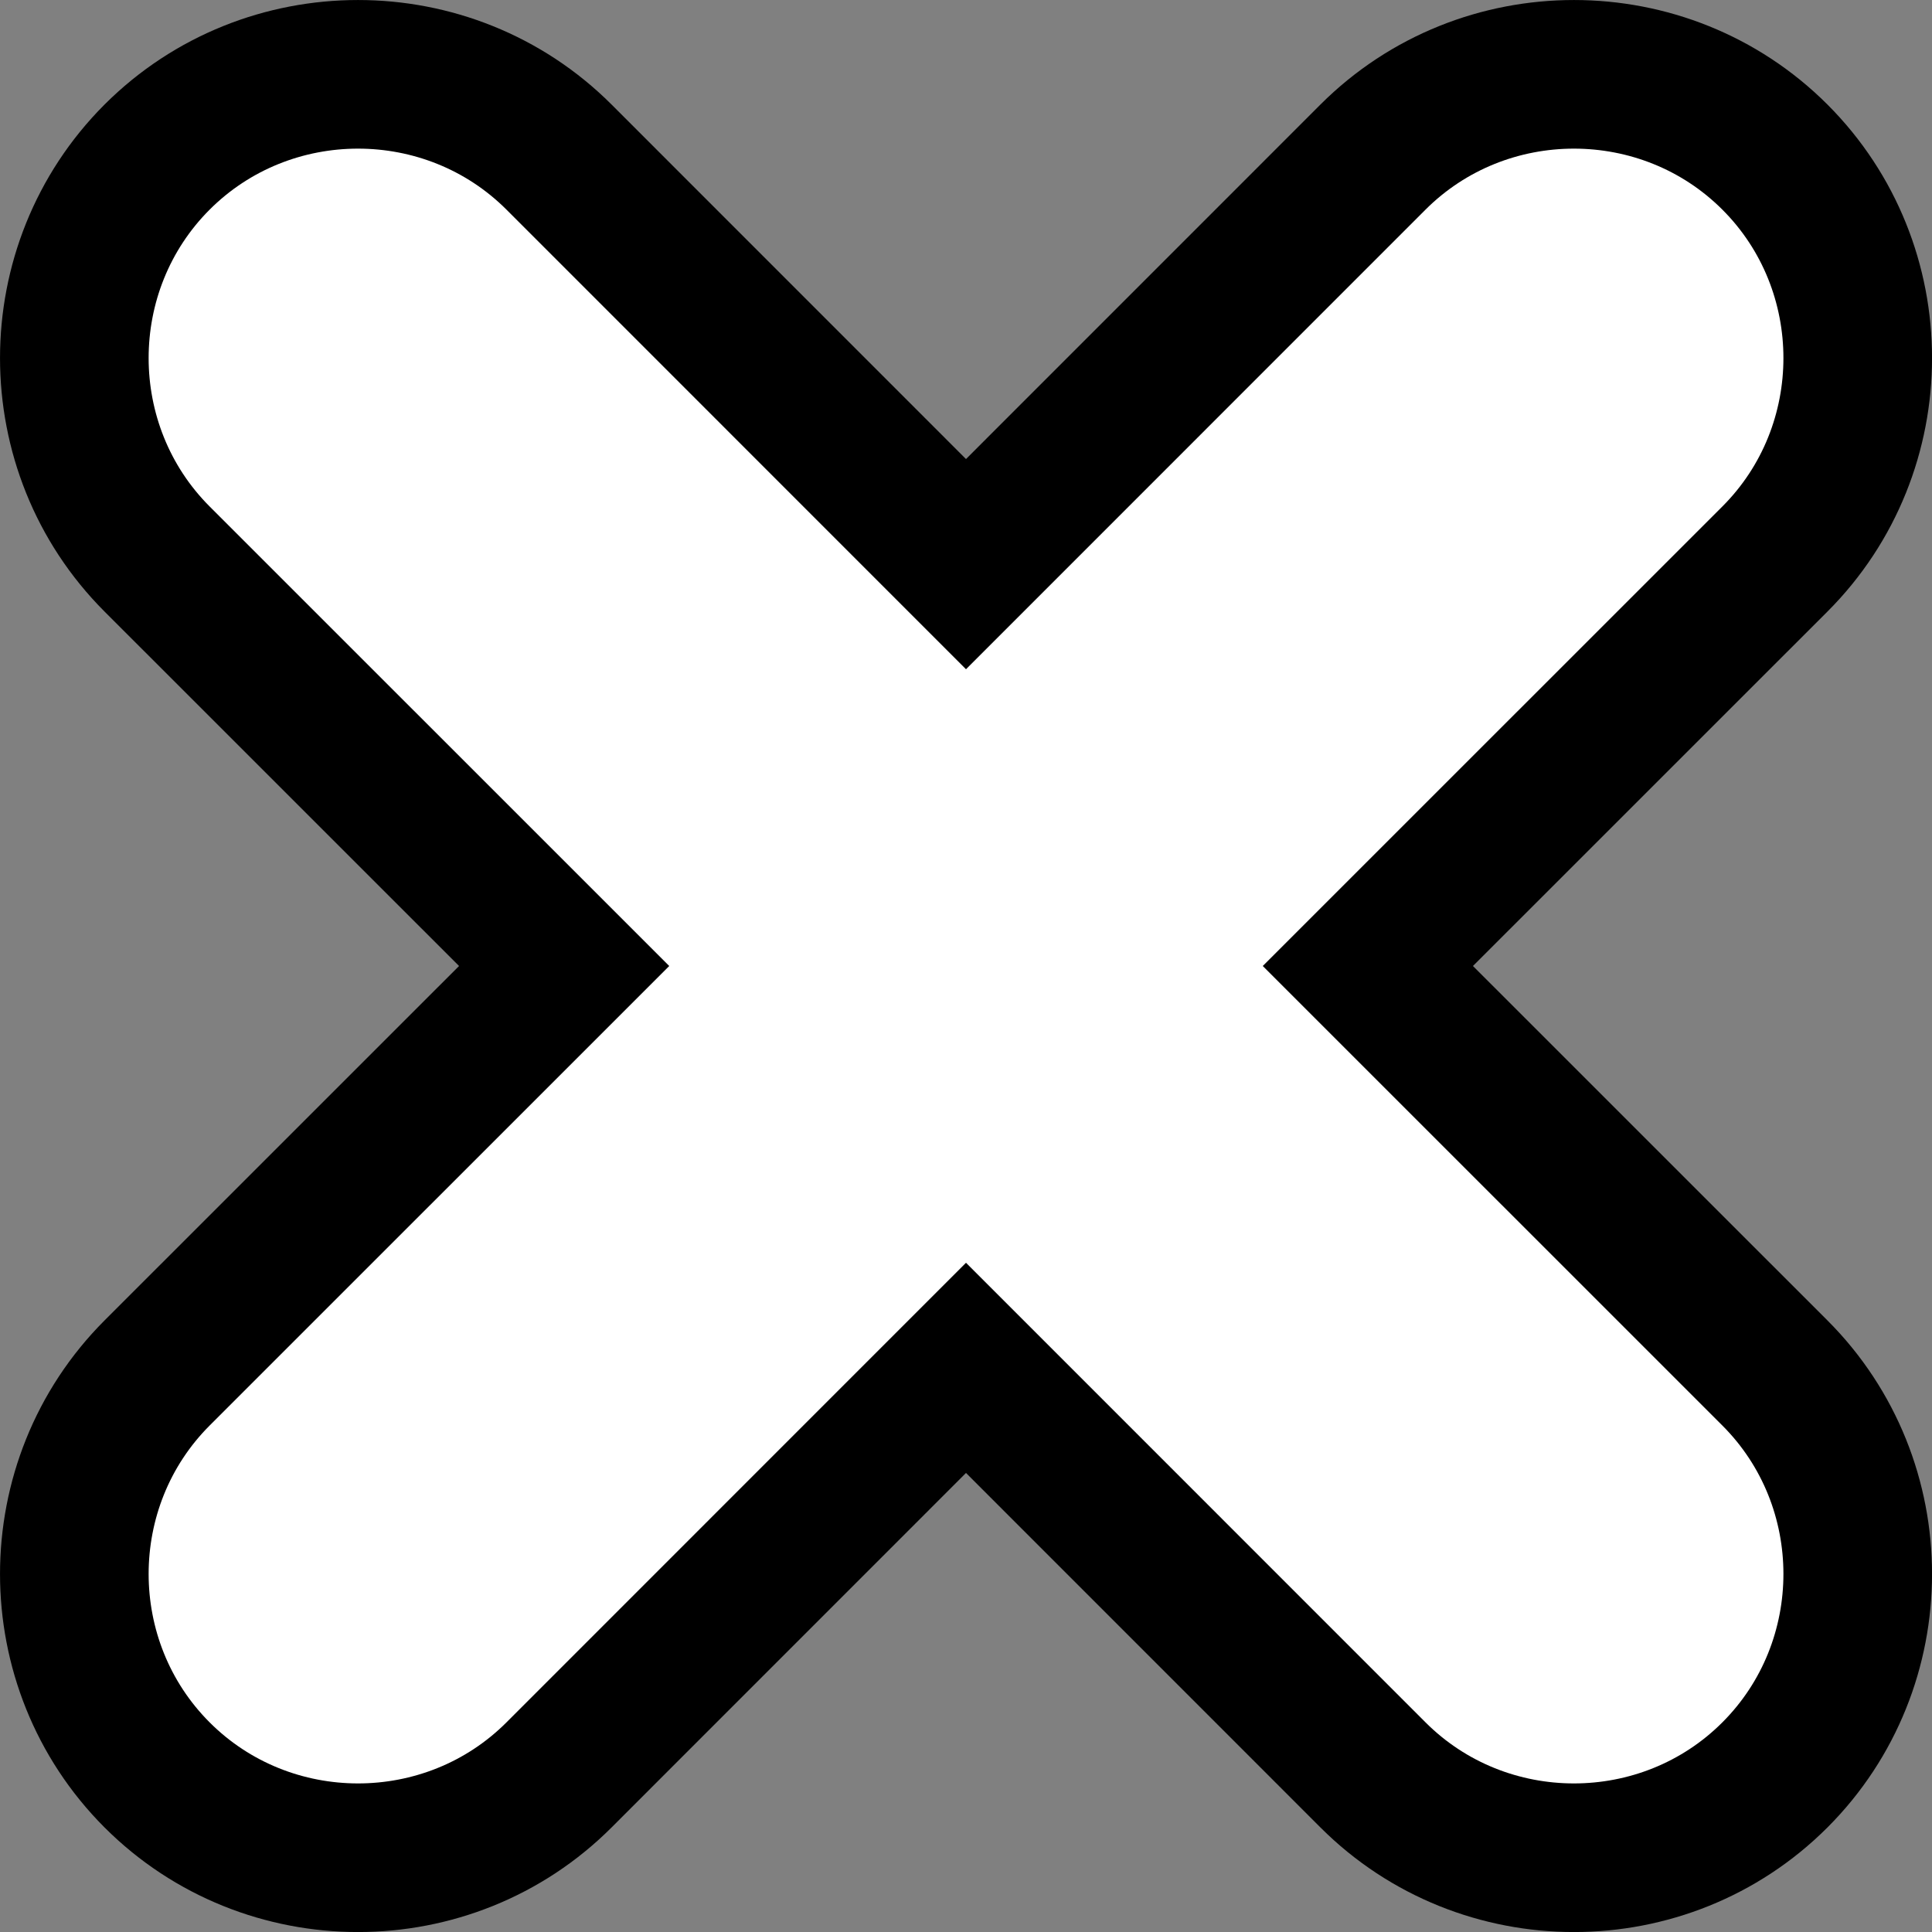 <svg width="26" height="26" viewBox="0 0 26 26" fill="none" xmlns="http://www.w3.org/2000/svg">
<rect x="0" y="0" width="26" height="26" fill="#808080" stroke="none"/>
<path d="M18.408 13L23.886 7.523C25.372 6.037 25.372 3.6 23.886 2.114C22.4 0.629 19.963 0.629 18.477 2.114L13 7.592L7.523 2.114C6.037 0.629 3.6 0.629 2.114 2.114C0.629 3.6 0.629 6.037 2.114 7.523L7.592 13L2.114 18.477C0.629 19.963 0.629 22.4 2.114 23.886C3.6 25.372 6.037 25.372 7.523 23.886L13 18.408L18.477 23.886C19.963 25.372 22.4 25.372 23.886 23.886C25.372 22.4 25.372 19.963 23.886 18.477L18.408 13Z" fill="white" stroke="black" stroke-width="2" stroke-miterlimit="10"/>
</svg>

